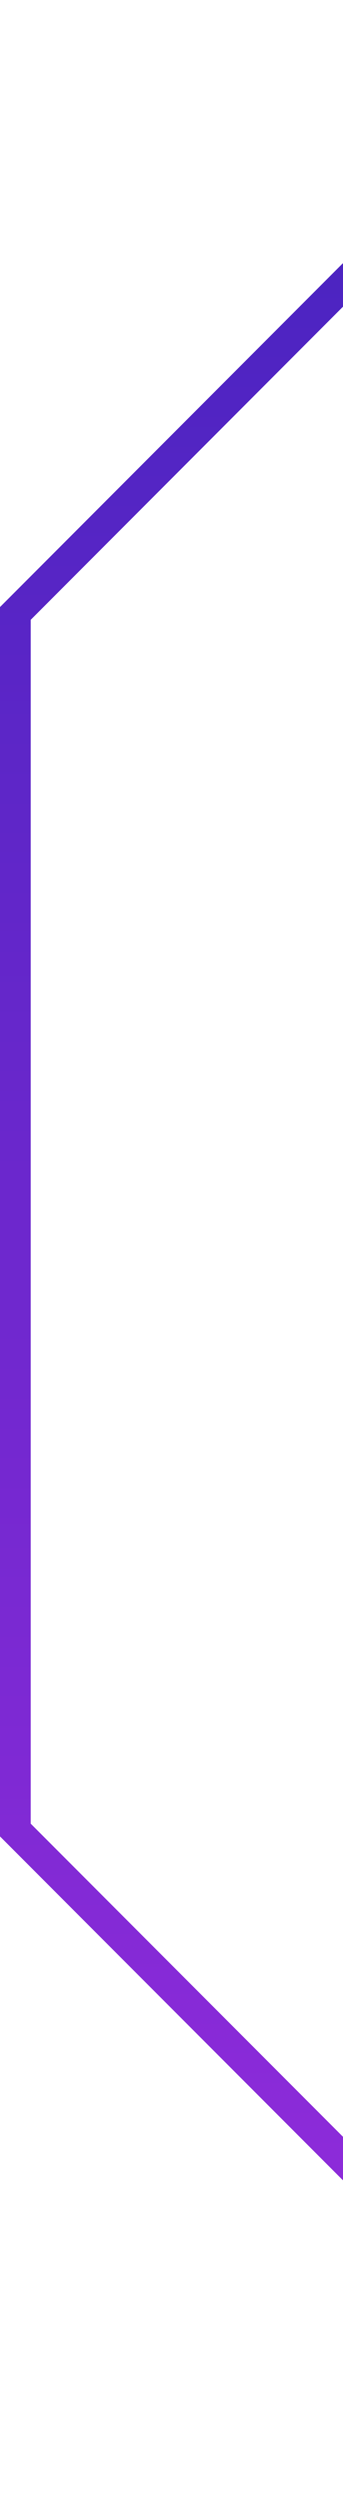 <svg xmlns="http://www.w3.org/2000/svg" width="67" height="487" viewBox="0 0 67 487" fill="none">
  <path d="M119.5 3L3 119.5V356.5L130.5 484" stroke="url(#paint0_linear_8_399)" stroke-width="6"/>
  <defs>
    <linearGradient id="paint0_linear_8_399" x1="66.75" y1="3" x2="66.75" y2="484" gradientUnits="userSpaceOnUse">
      <stop stop-color="#4423BE"/>
      <stop offset="1" stop-color="#972CDD"/>
    </linearGradient>
  </defs>
</svg>